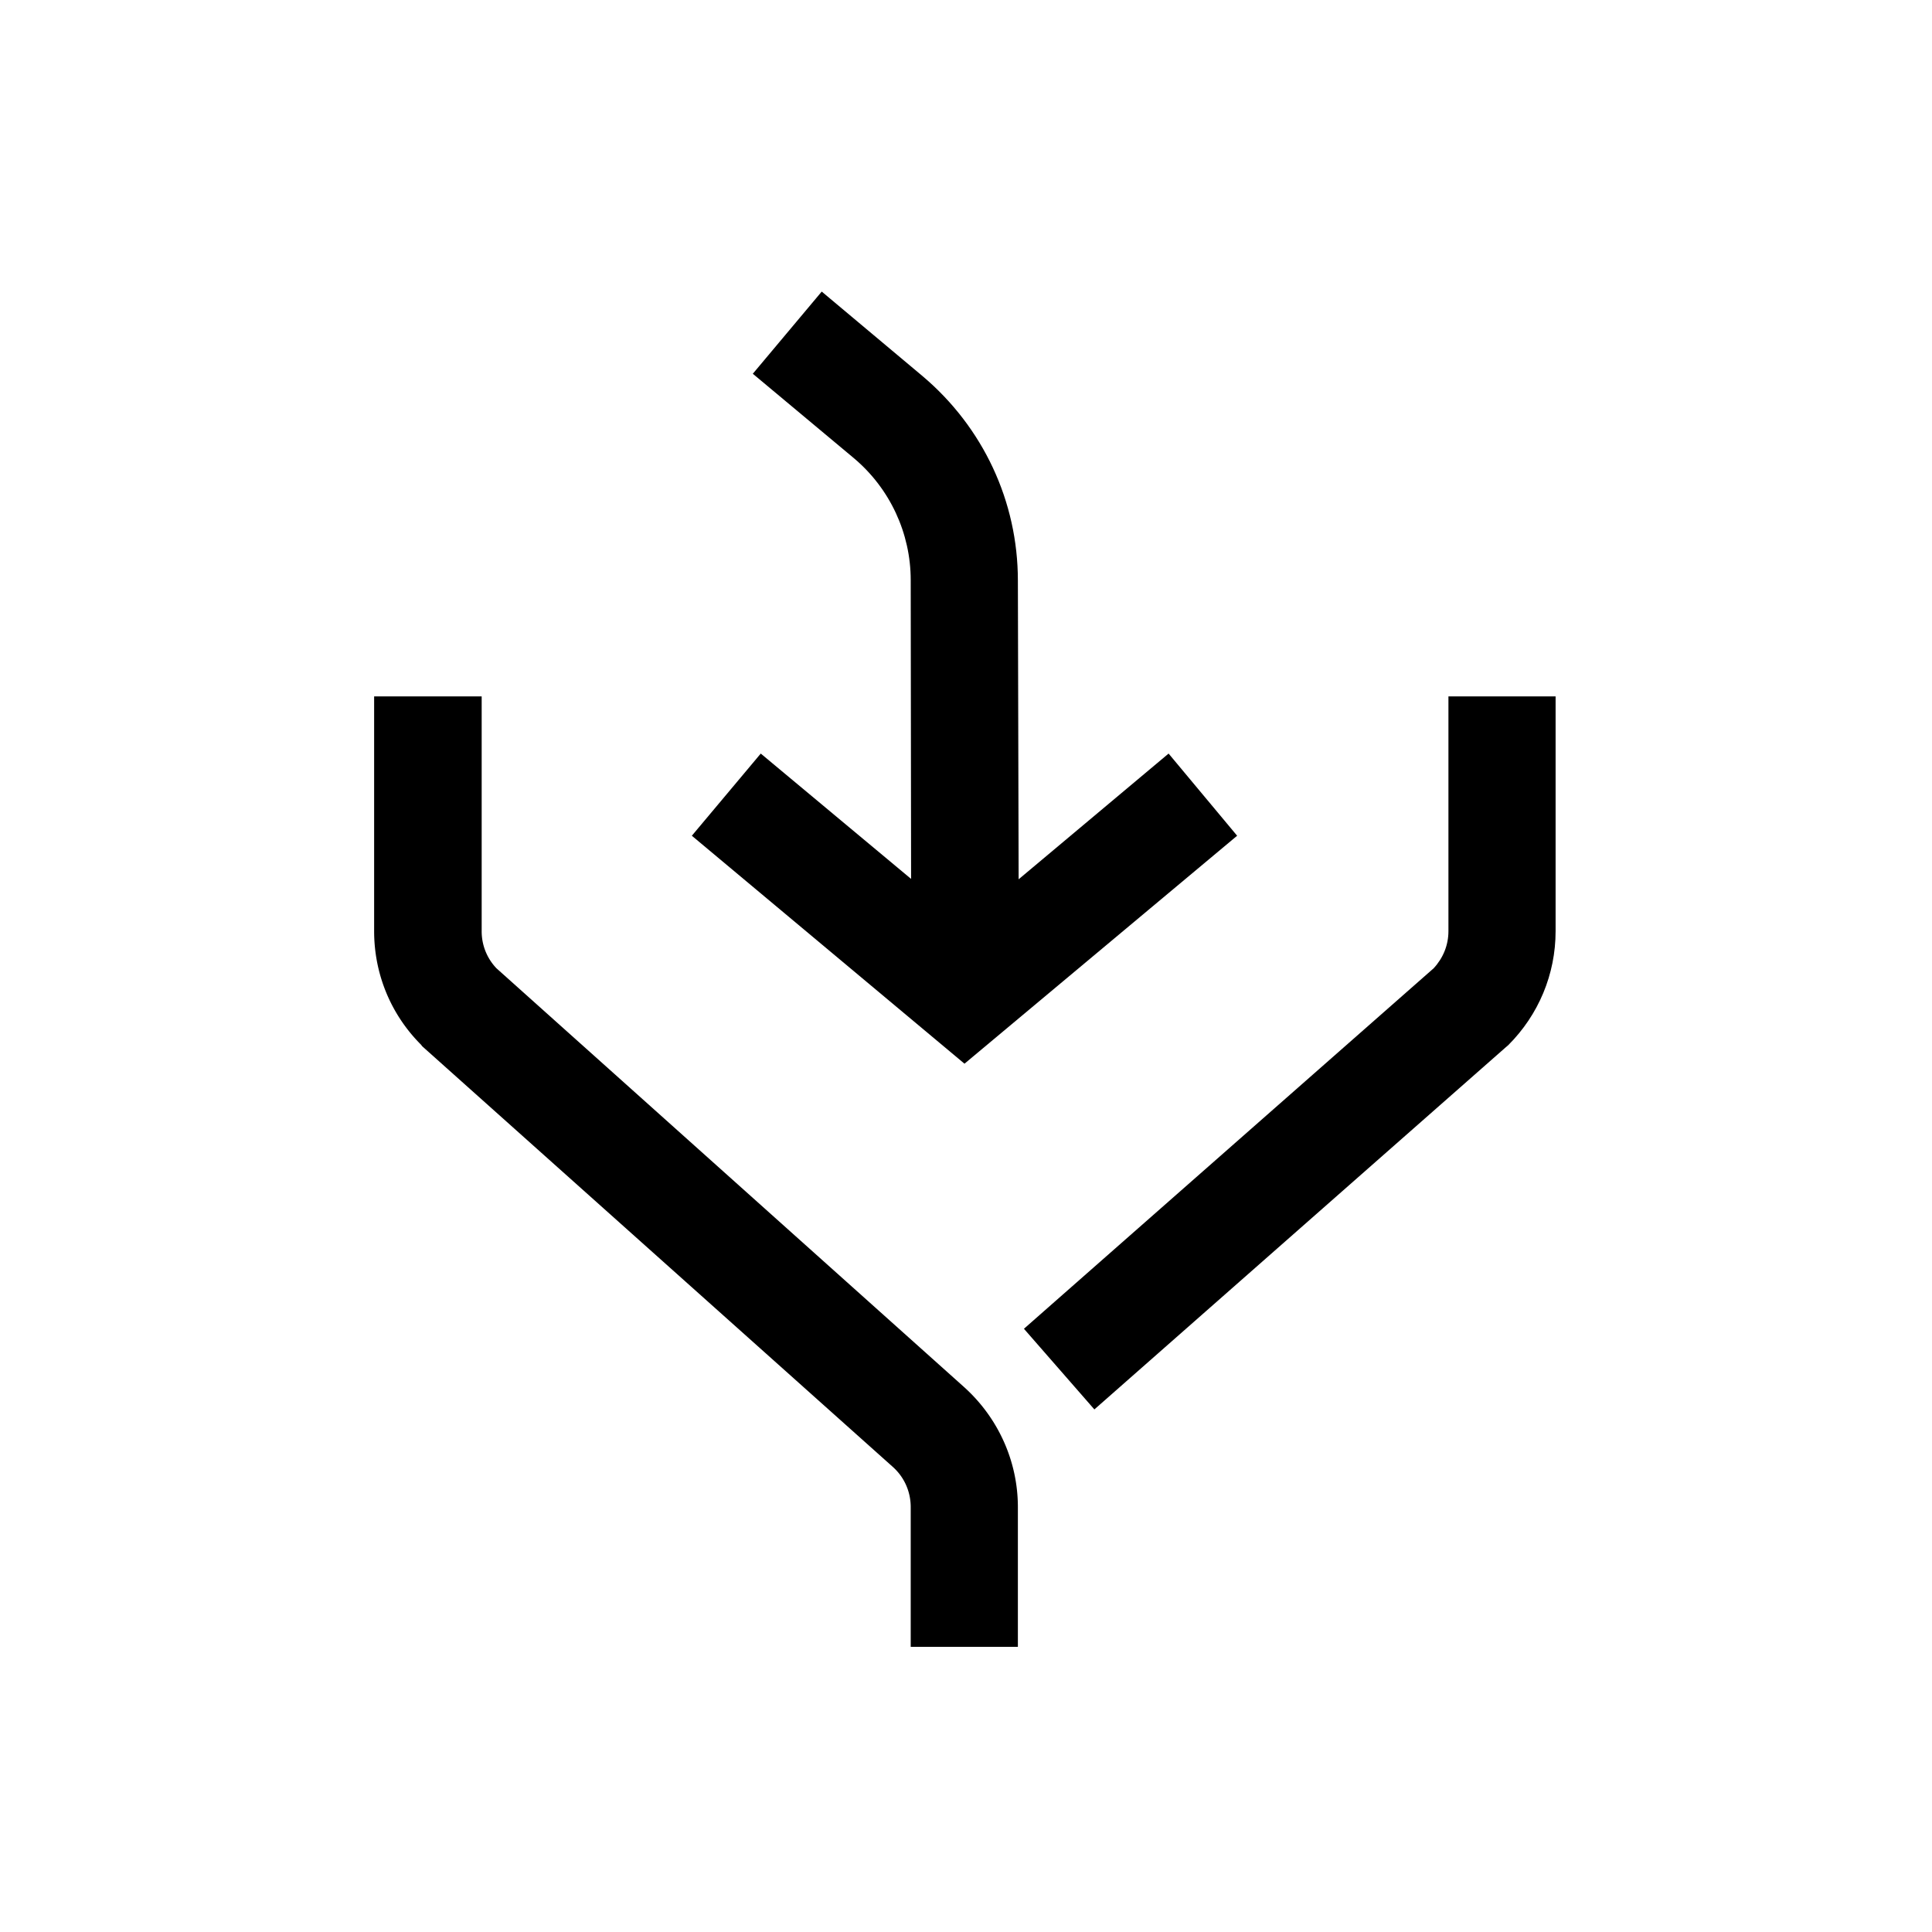 <svg xmlns="http://www.w3.org/2000/svg" viewBox="0 0 510.2 510.2"><path d="M111.5 276.3l124.3 111.1c3 2.7 4.7 6.5 4.7 10.6v36.9h28.3V398c0-12.1-5.2-23.6-14.2-31.7L131.1 255.7a14.1 14.1 0 0 1-3.9-9.8v-62H98.8v62c0 11.3 4.4 22 12.4 30l.3.4z"></path><path d="M289 372.2l108.6-95.6.7-.6c8-8 12.5-18.7 12.5-30.1v-62h-28.3v62c0 3.7-1.4 7.1-3.9 9.8l-108.2 95.2 18.6 21.3z"></path><path d="M268.8 153.3c0-20.9-9.2-40.5-25.2-54L217 77l-18.2 21.7 26.7 22.3c9.5 8 15 19.8 15 32.2l.1 78.9-39.7-33.1-18.2 21.7 72 60.2 72-60.2-18.1-21.7-39.6 33.2-.2-78.9z"></path></svg>